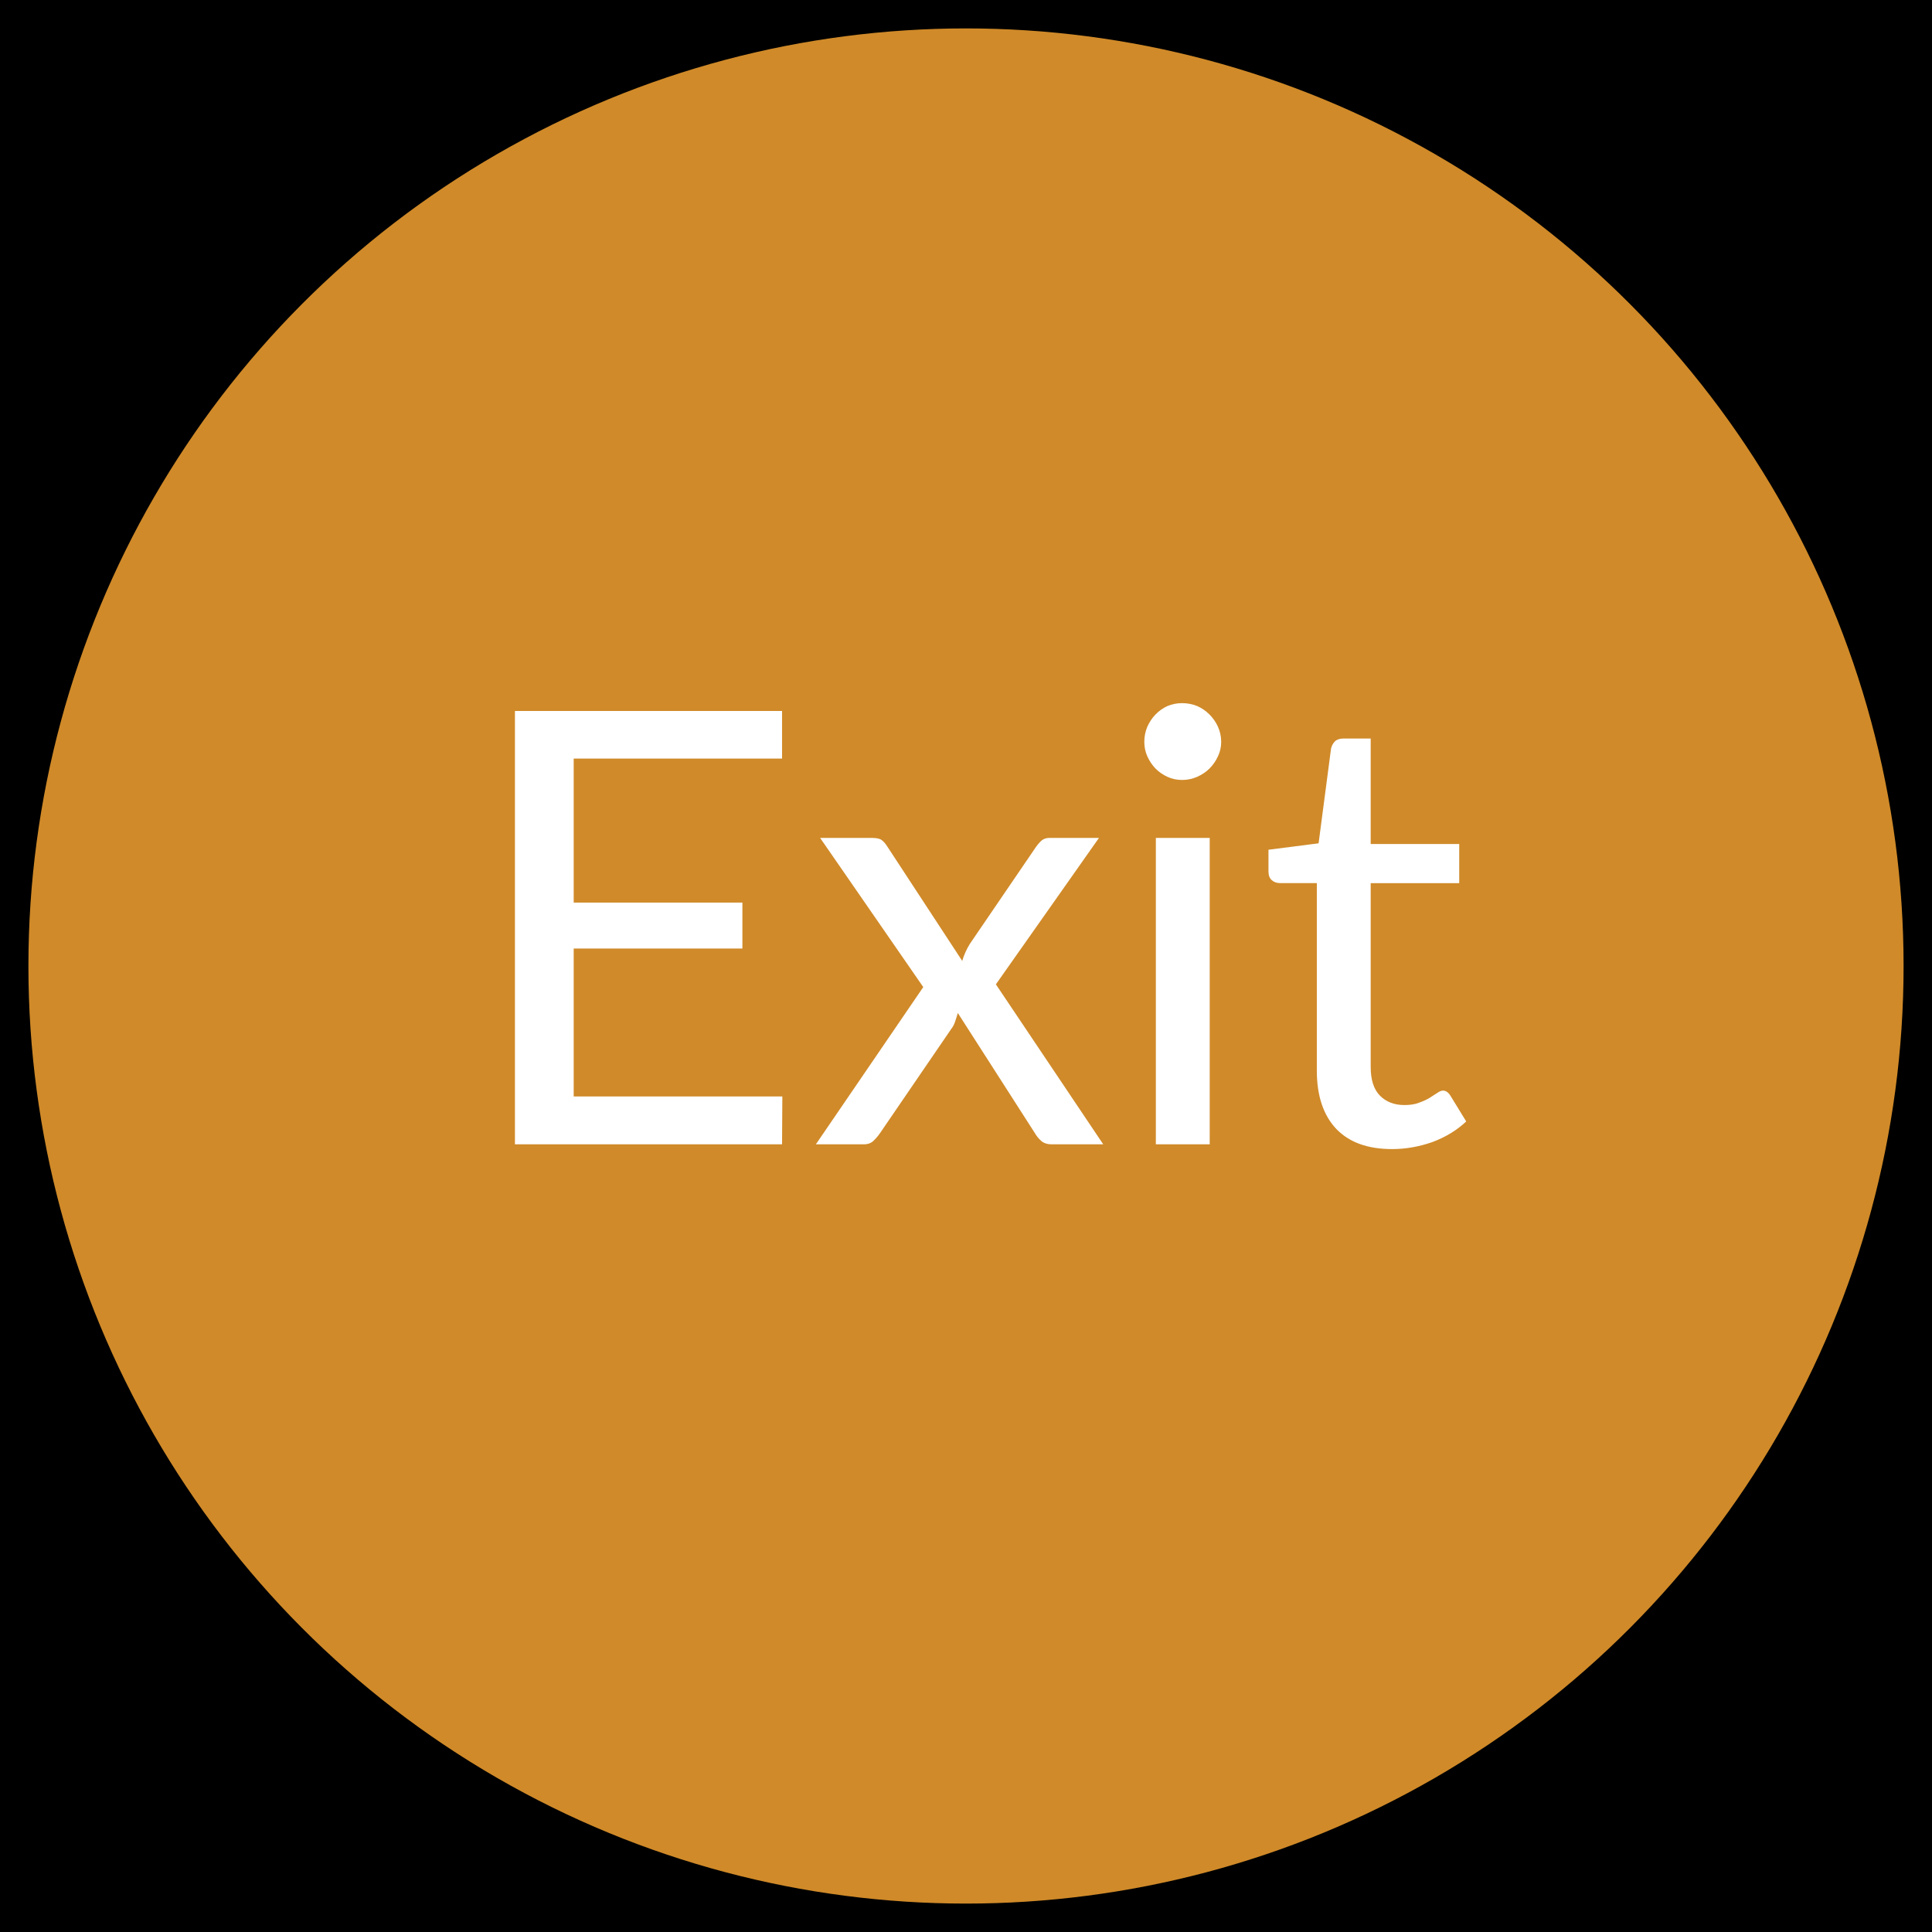 <?xml version="1.0" encoding="utf-8"?>
<!-- Generator: Adobe Illustrator 21.0.0, SVG Export Plug-In . SVG Version: 6.00 Build 0)  -->
<!DOCTYPE svg PUBLIC "-//W3C//DTD SVG 1.1//EN" "http://www.w3.org/Graphics/SVG/1.1/DTD/svg11.dtd">
<svg version="1.1" id="Layer_1" xmlns:x="http://ns.adobe.com/Extensibility/1.0/" xmlns:i="http://ns.adobe.com/AdobeIllustrator/10.0/" xmlns:graph="http://ns.adobe.com/Graphs/1.0/"
	 xmlns="http://www.w3.org/2000/svg" xmlns:xlink="http://www.w3.org/1999/xlink" x="0px" y="0px" viewBox="0 0 34 34"
	 style="enable-background:new 0 0 34 34;" xml:space="preserve">
<rect width="34" height="34"/>
<g>
	<g>
		<circle style="fill:#D08A29;" cx="17" cy="17" r="16.5"/>
	</g>
	<g>
		<g>
			<g>
				<path style="fill:#FFFFFF;" d="M13.768,19.296l-0.005,0.842H9.062v-7.626h4.701v0.838h-3.667
					v2.534h2.969v0.809h-2.969v2.603H13.768z"/>
				<path style="fill:#FFFFFF;" d="M19.415,20.138h-0.91c-0.078,0-0.139-0.022-0.184-0.062
					c-0.044-0.04-0.08-0.084-0.109-0.135l-1.356-2.114
					c-0.015,0.051-0.029,0.098-0.046,0.146c-0.016,0.051-0.038,0.095-0.067,0.131
					l-1.256,1.837c-0.035,0.051-0.073,0.095-0.115,0.135
					c-0.04,0.04-0.097,0.062-0.168,0.062h-0.846l1.89-2.767l-1.815-2.625h0.91
					c0.078,0,0.135,0.011,0.171,0.036c0.035,0.026,0.067,0.062,0.095,0.106
					l1.325,2.023c0.029-0.102,0.073-0.201,0.133-0.299l1.161-1.702
					c0.033-0.047,0.067-0.087,0.104-0.12c0.036-0.029,0.082-0.044,0.135-0.044
					h0.873l-1.814,2.577L19.415,20.138z"/>
				<path style="fill:#FFFFFF;" d="M21.491,13.055c0,0.091-0.02,0.179-0.057,0.255
					c-0.036,0.08-0.087,0.153-0.149,0.215c-0.062,0.062-0.135,0.109-0.217,0.146
					c-0.084,0.036-0.171,0.055-0.264,0.055c-0.093,0-0.179-0.018-0.259-0.055
					c-0.078-0.036-0.149-0.084-0.21-0.146c-0.06-0.062-0.108-0.135-0.144-0.215
					c-0.035-0.077-0.053-0.164-0.053-0.255c0-0.095,0.018-0.182,0.053-0.266
					c0.036-0.08,0.084-0.153,0.144-0.215c0.06-0.062,0.131-0.113,0.21-0.149
					c0.08-0.033,0.166-0.051,0.259-0.051c0.093,0,0.18,0.018,0.264,0.051
					c0.082,0.036,0.155,0.087,0.217,0.149c0.062,0.062,0.113,0.135,0.149,0.215
					C21.471,12.873,21.491,12.96,21.491,13.055z M21.289,14.746v5.392h-0.948v-5.392
					H21.289z"/>
				<path style="fill:#FFFFFF;" d="M24.499,20.222c-0.427,0-0.753-0.117-0.982-0.354
					c-0.228-0.241-0.343-0.583-0.343-1.028v-3.299h-0.649
					c-0.058,0-0.106-0.018-0.144-0.051c-0.04-0.036-0.058-0.087-0.058-0.157
					v-0.379l0.882-0.113l0.219-1.666c0.011-0.051,0.035-0.095,0.071-0.131
					c0.038-0.033,0.087-0.047,0.148-0.047h0.479v1.856h1.558v0.689h-1.558v3.234
					c0,0.23,0.055,0.397,0.164,0.507c0.109,0.109,0.252,0.164,0.427,0.164
					c0.098,0,0.184-0.011,0.257-0.04c0.073-0.026,0.137-0.055,0.19-0.087
					c0.053-0.033,0.098-0.062,0.135-0.087c0.038-0.026,0.071-0.04,0.098-0.04
					c0.051,0,0.095,0.029,0.133,0.091l0.277,0.452
					c-0.162,0.153-0.359,0.273-0.591,0.361
					C24.982,20.178,24.743,20.222,24.499,20.222z"/>
			</g>
		</g>
	</g>
</g>
</svg>
